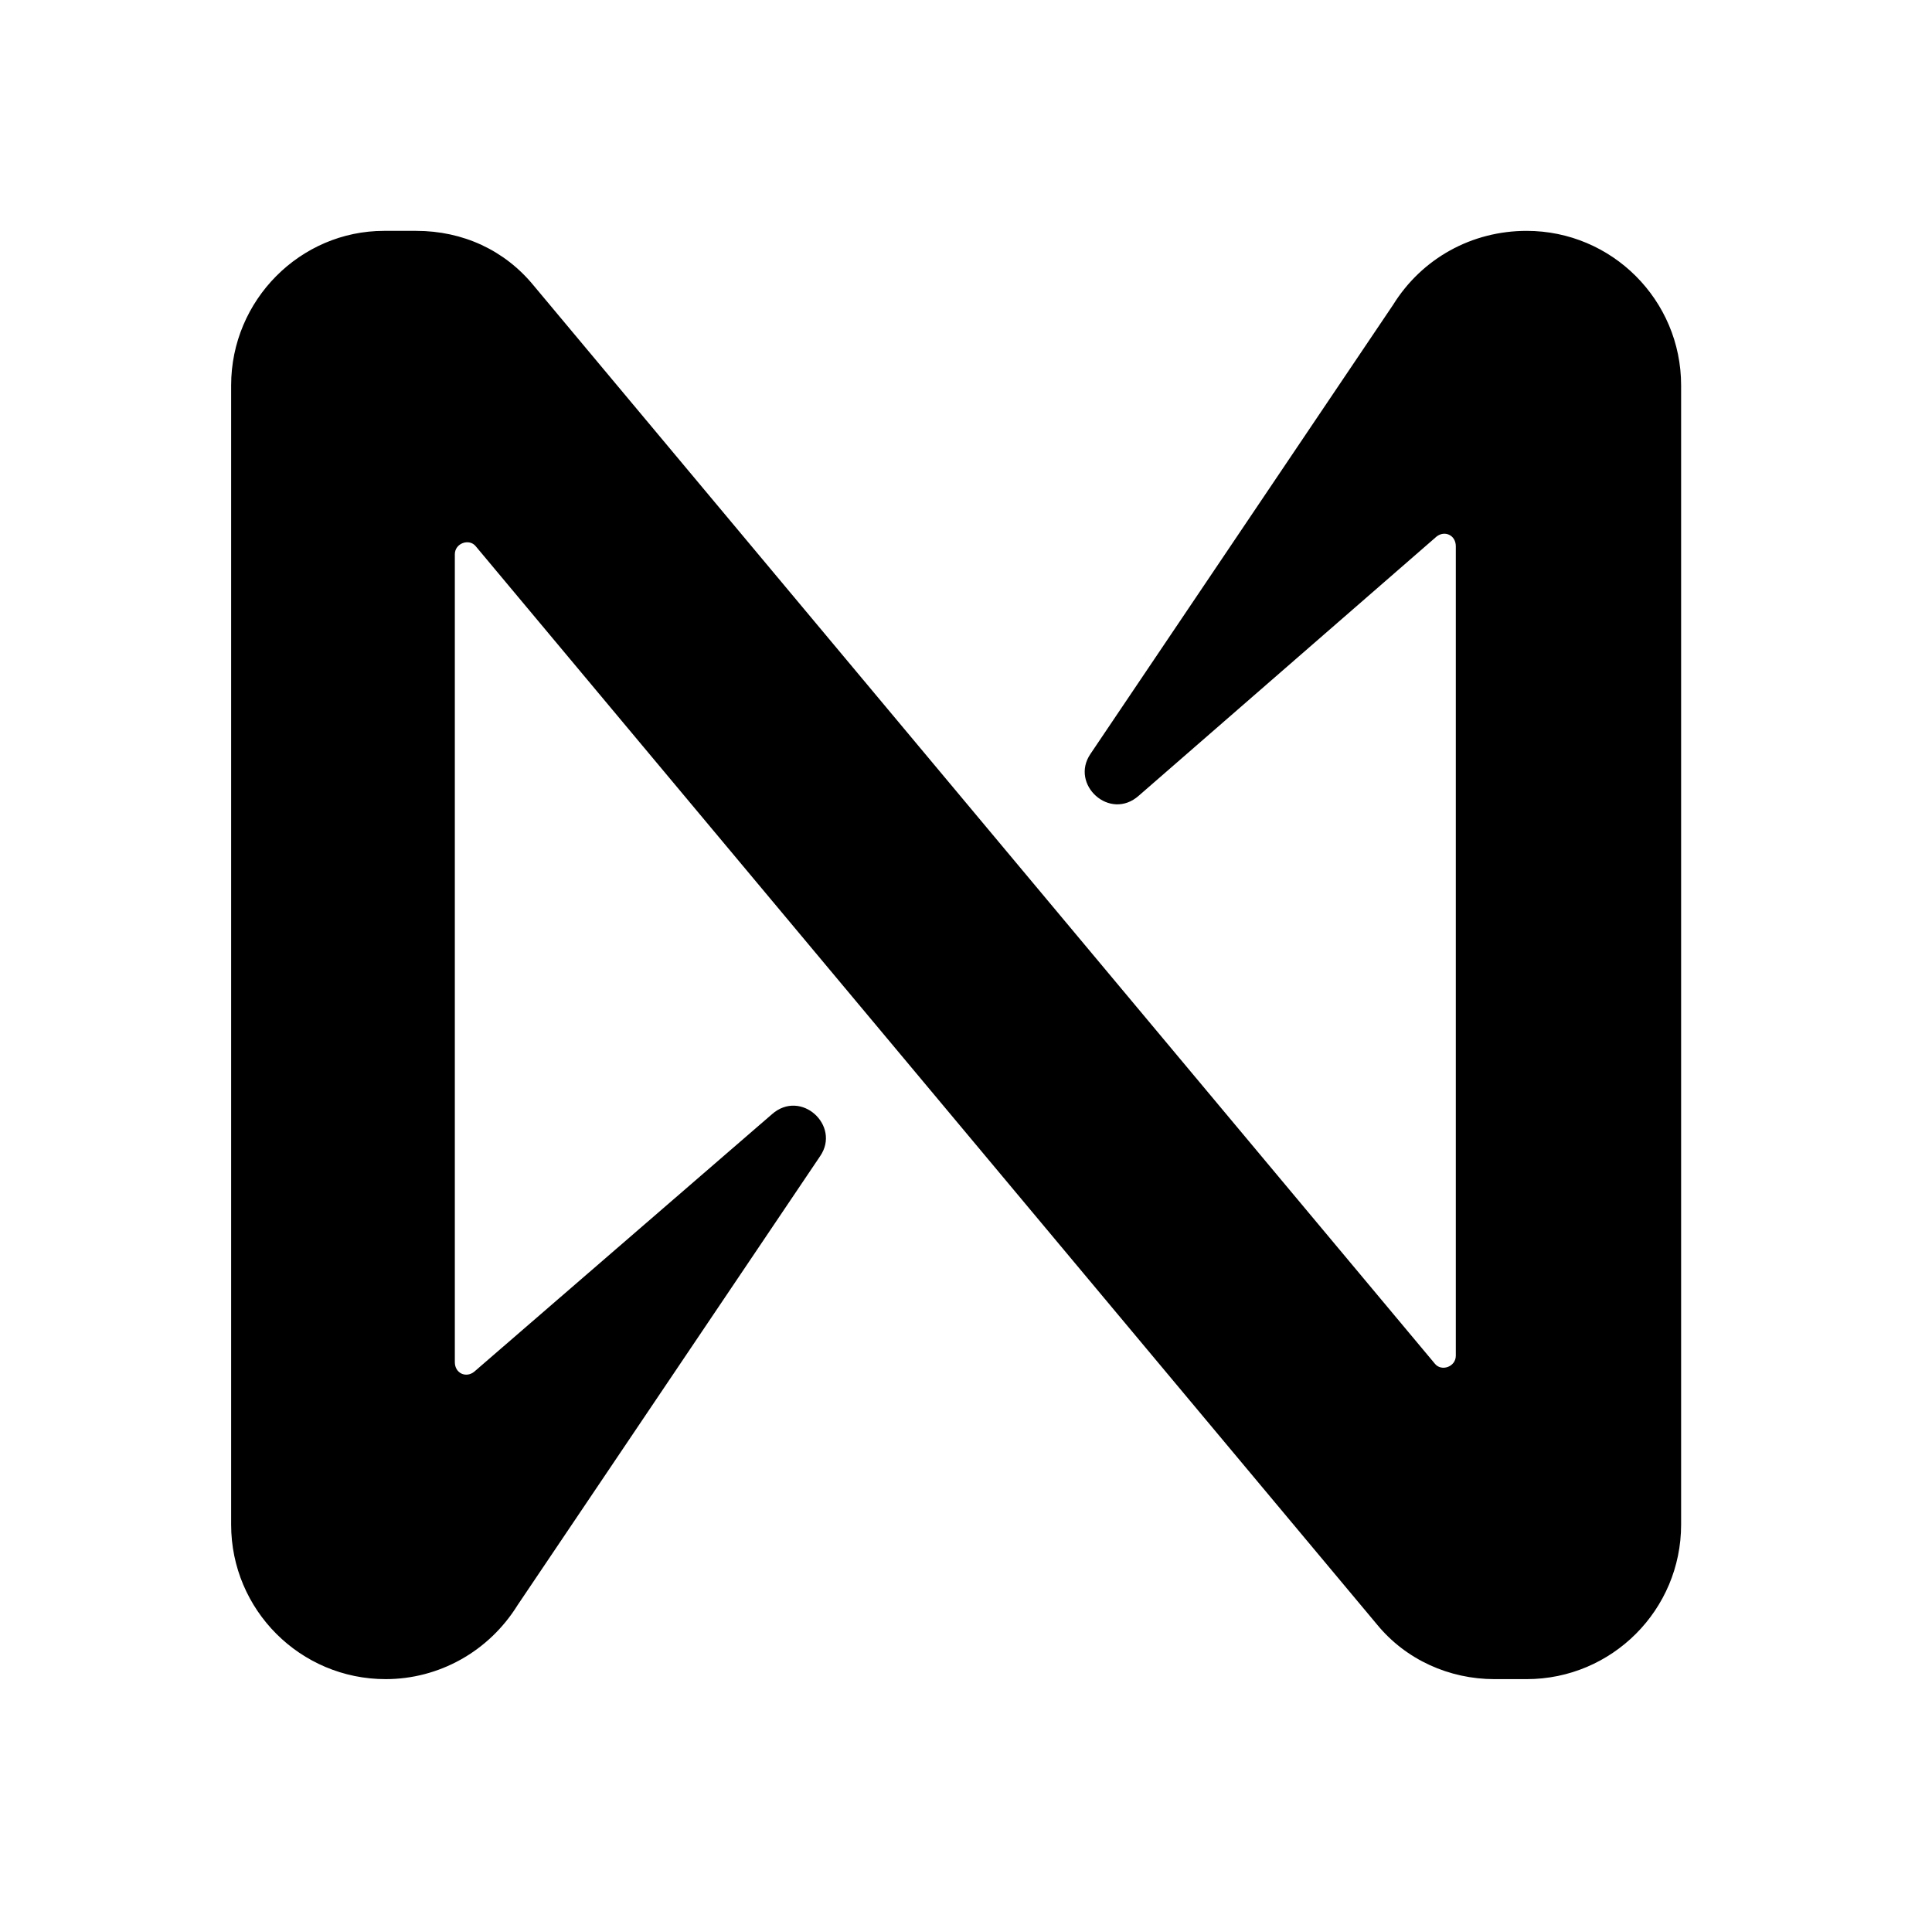 <?xml version="1.0" encoding="UTF-8" standalone="no"?>
<!DOCTYPE svg PUBLIC "-//W3C//DTD SVG 1.1//EN" "http://www.w3.org/Graphics/SVG/1.1/DTD/svg11.dtd">
<svg width="100%" height="100%" viewBox="0 0 91 90" version="1.1" xmlns="http://www.w3.org/2000/svg" xmlns:xlink="http://www.w3.org/1999/xlink" xml:space="preserve" xmlns:serif="http://www.serif.com/" style="fill-rule:evenodd;clip-rule:evenodd;stroke-linejoin:round;stroke-miterlimit:2;">
    <g transform="matrix(0.758,0,0,0.758,10.887,10.875)">
        <path d="M72.2,4.6L53.4,32.5C52.1,34.4 54.6,36.7 56.4,35.1L74.9,19C75.4,18.6 76.1,18.9 76.1,19.6L76.1,69.9C76.1,70.6 75.2,70.9 74.8,70.4L18.8,3.4C17,1.2 14.4,0 11.5,0L9.5,0C4.3,0 0,4.3 0,9.6L0,80.4C0,85.7 4.3,90 9.6,90C12.9,90 16,88.3 17.8,85.4L36.6,57.5C37.9,55.6 35.4,53.3 33.6,54.9L15.1,70.9C14.6,71.3 13.9,71 13.9,70.3L13.9,20.1C13.9,19.4 14.8,19.1 15.2,19.6L71.2,86.6C73,88.8 75.7,90 78.5,90L80.5,90C85.8,90 90.1,85.7 90.1,80.4L90.1,9.6C90.1,4.3 85.8,0 80.5,0C77.1,0 74,1.7 72.2,4.6Z" style="fill-rule:nonzero;"/>
    </g>
</svg>
